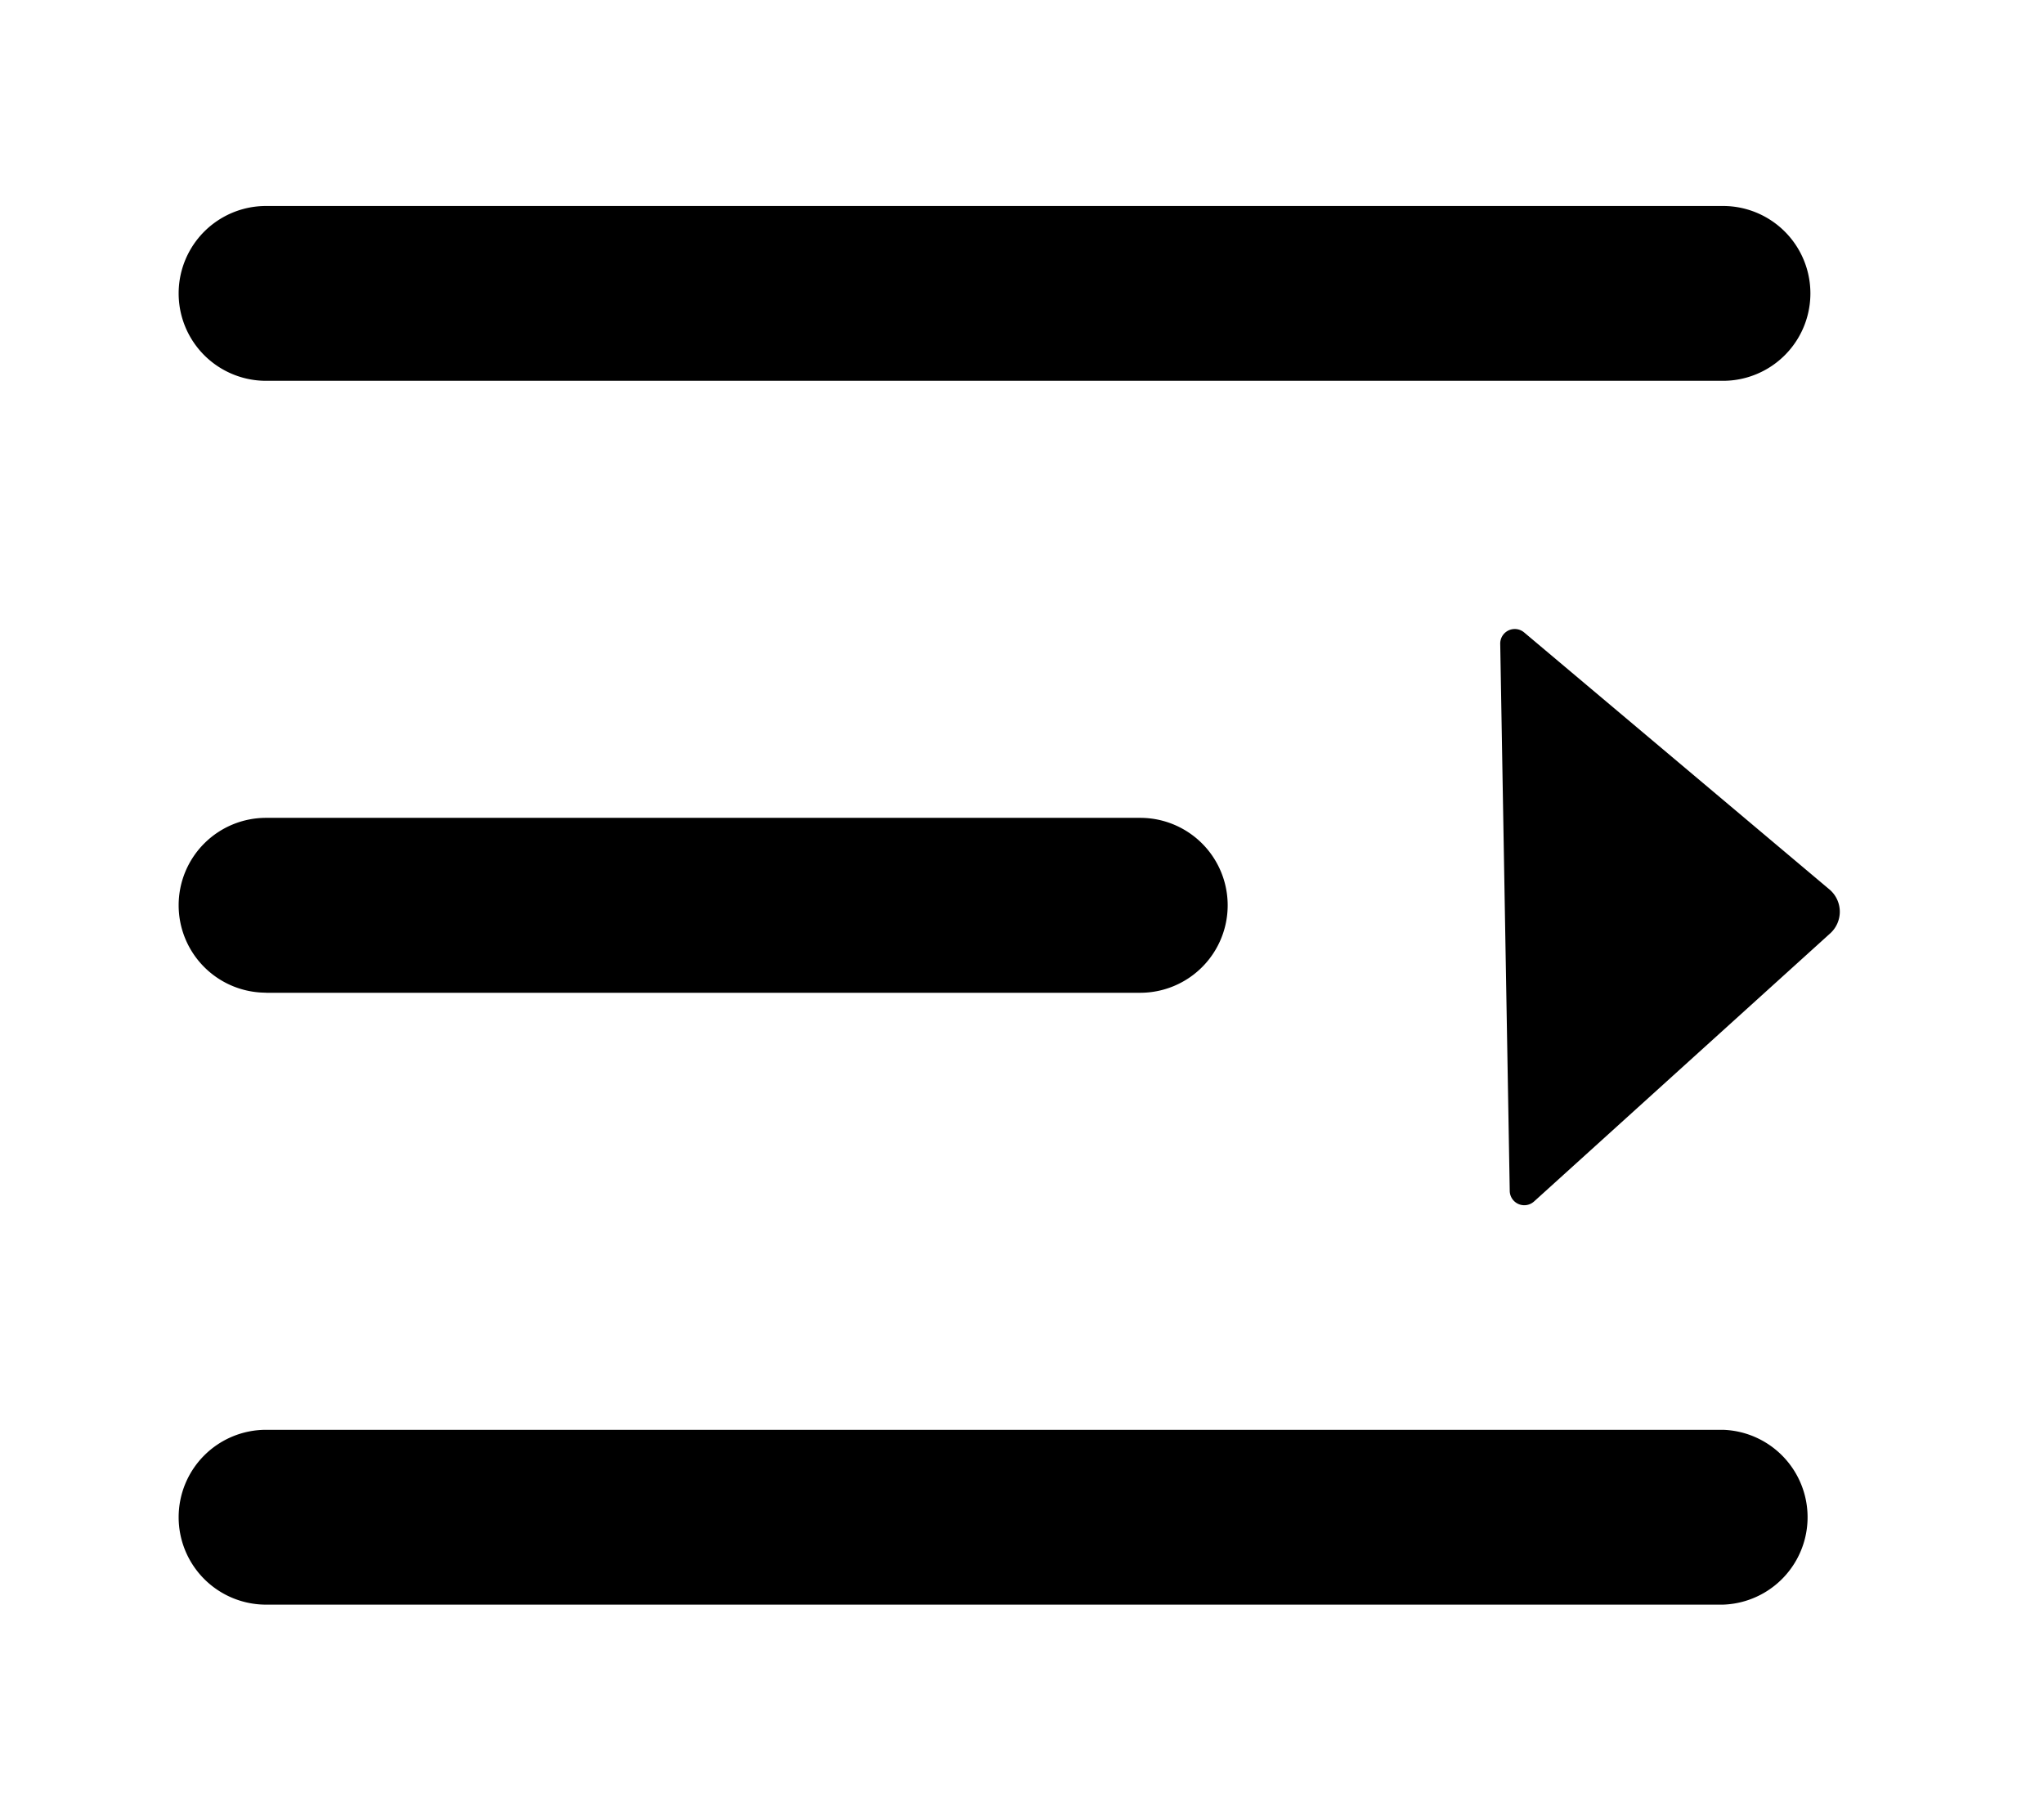 <?xml version="1.0" standalone="no"?><!DOCTYPE svg PUBLIC "-//W3C//DTD SVG 1.1//EN" "http://www.w3.org/Graphics/SVG/1.1/DTD/svg11.dtd"><svg t="1705463243559" class="icon" viewBox="0 0 1156 1024" version="1.1" xmlns="http://www.w3.org/2000/svg" p-id="1128" xmlns:xlink="http://www.w3.org/1999/xlink" width="225.781" height="200"><path d="M150.472 907.508a49.412 49.412 0 1 1-1e-8-98.877L974.447 808.631a49.465 49.465 0 0 1 0 98.877l-823.922 0z m1e-8-346.096a49.412 49.412 0 1 1-1e-8-98.877L644.857 462.535a49.465 49.465 0 0 1 0 98.93l-494.385-1e-8z m717.188 118.02a8.227 8.227 0 0 1-13.816-6.012l-5.379-309.234a8.227 8.227 0 0 1 13.553-6.486L1034.669 503.035a16.506 16.506 0 0 1 0.475 24.785l-167.537 151.664z m-717.188-464.063a49.412 49.412 0 1 1 0-98.877L974.447 116.492a49.412 49.412 0 1 1 0 98.877l-823.922-1e-8z" p-id="1129"></path></svg>